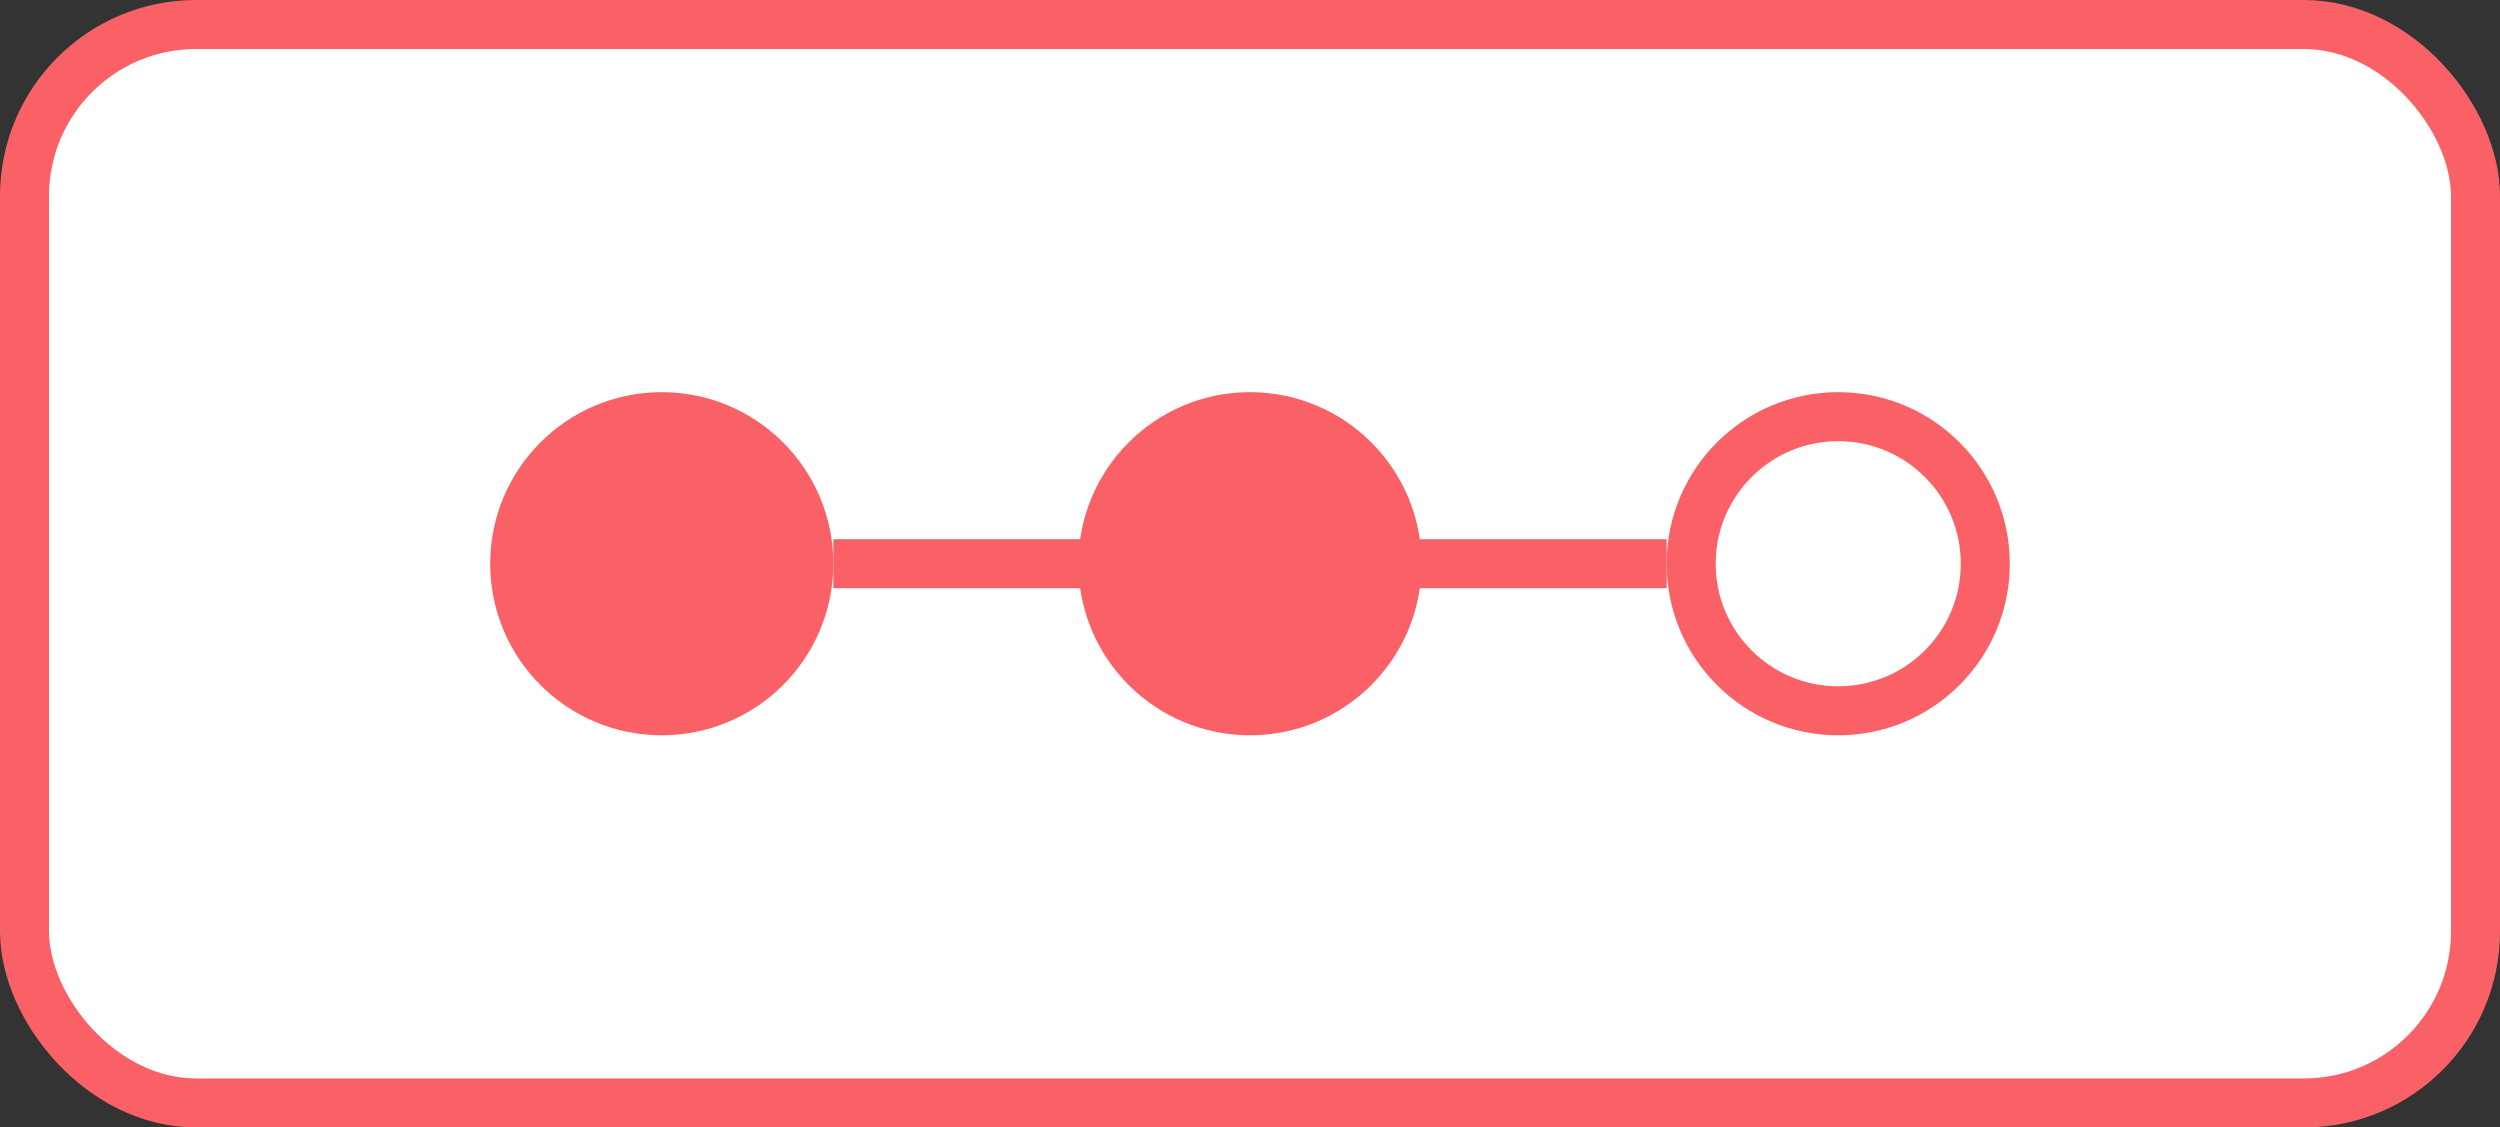 <svg width="51" height="23" viewBox="0 0 51 23" fill="none" xmlns="http://www.w3.org/2000/svg">
<rect x="0" y="0" width="51" height="23" fill="#333333" stroke="none"/>
<rect x="0.5" y="0.5" width="50" height="22" rx="3.5" fill="white" stroke="#F96167"/>
<line x1="17" y1="11.5" x2="34" y2="11.5" stroke="#F96167"/>
<circle cx="13.5" cy="11.5" r="3" fill="#F96167" stroke="#F96167"/>
<circle cx="25.5" cy="11.5" r="3.5" fill="#F96167"/>
<circle cx="37.5" cy="11.5" r="3" fill="white" stroke="#F96167"/>
</svg>
